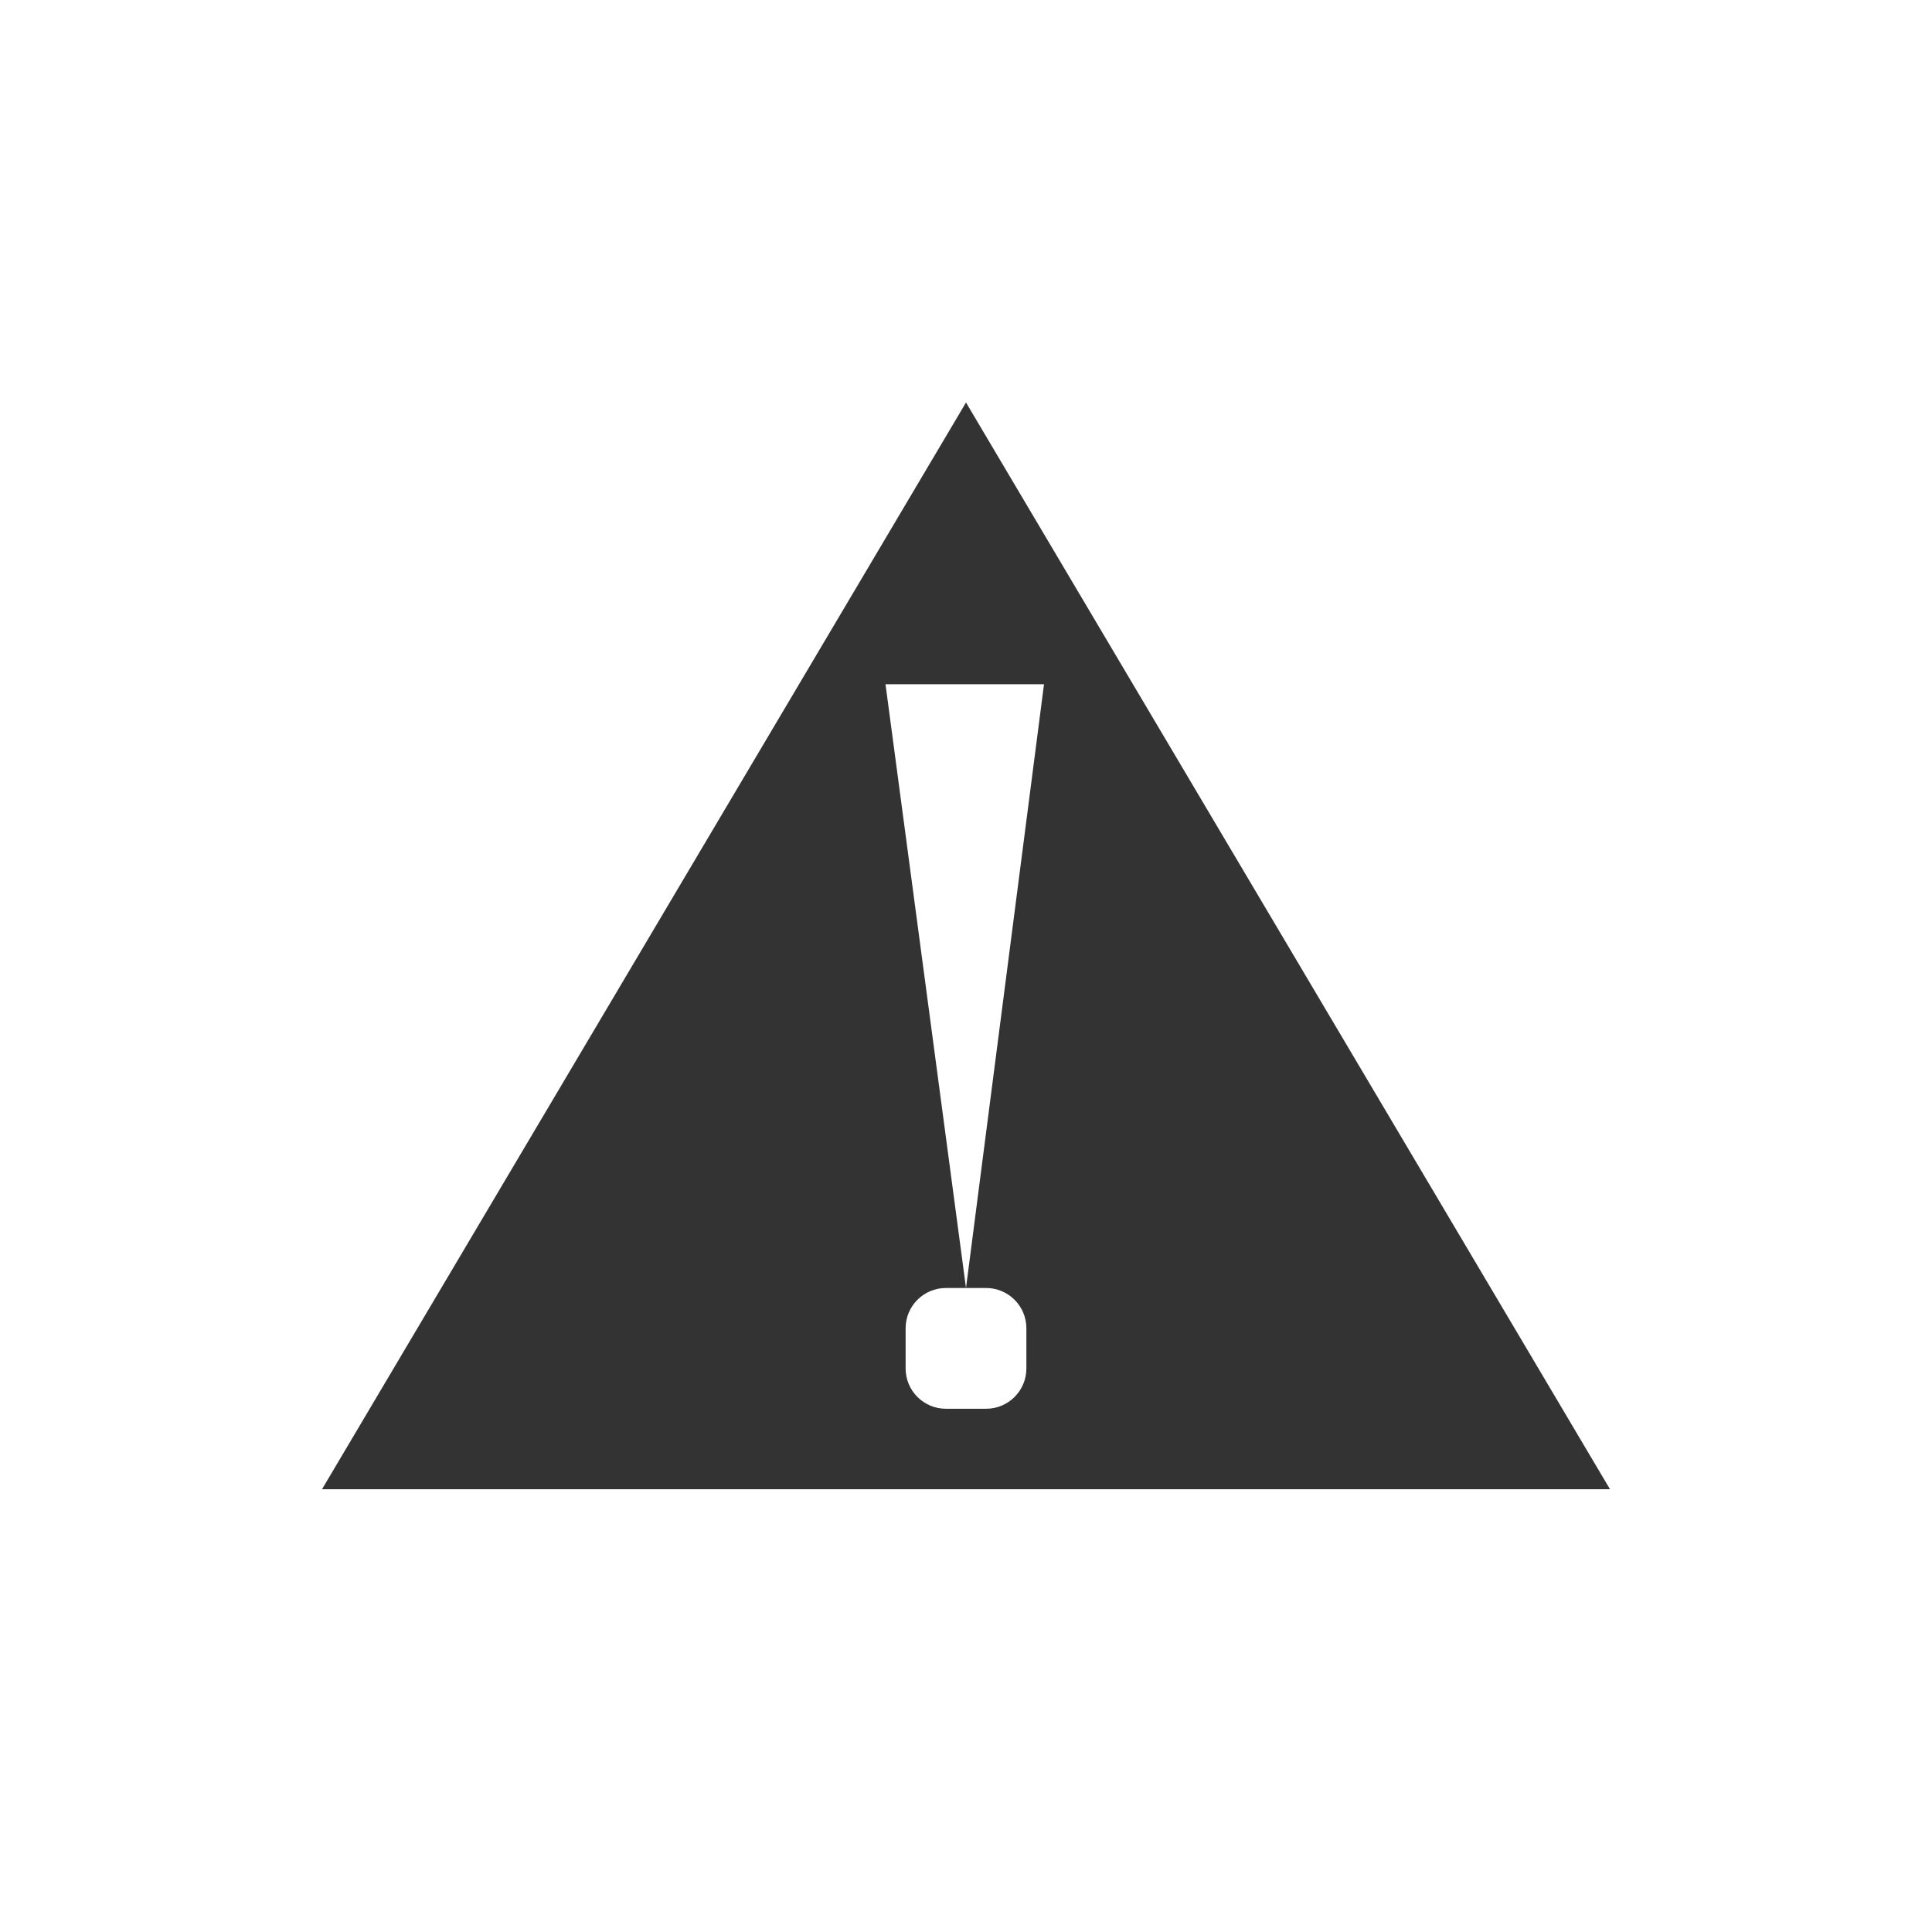 <?xml version="1.0" standalone="no"?>
<!-- Generator: Adobe Fireworks 10, Export SVG Extension by Aaron Beall (http://fireworks.abeall.com) . Version: 0.6.1  -->
<!DOCTYPE svg PUBLIC "-//W3C//DTD SVG 1.1//EN" "http://www.w3.org/Graphics/SVG/1.1/DTD/svg11.dtd">
<svg id="Untitled-Page%201" viewBox="0 0 48 48" style="background-color:#ffffff00" version="1.1"
	xmlns="http://www.w3.org/2000/svg" xmlns:xlink="http://www.w3.org/1999/xlink" xml:space="preserve"
	x="0px" y="0px" width="48px" height="48px"
>
	<g id="Layer%201">
		<path d="M 23.5 32 L 24.5 32 C 25.052 32 25.5 32.448 25.5 33 L 25.5 34 C 25.5 34.552 25.052 35 24.5 35 L 23.5 35 C 22.948 35 22.5 34.552 22.5 34 L 22.5 33 C 22.5 32.448 22.948 32 23.5 32 ZM 24 32 L 22 17 L 25.938 17 L 24 32 ZM 24 10 L 8 37 L 40 37 L 24 10 Z" fill="#333333"/>
	</g>
</svg>